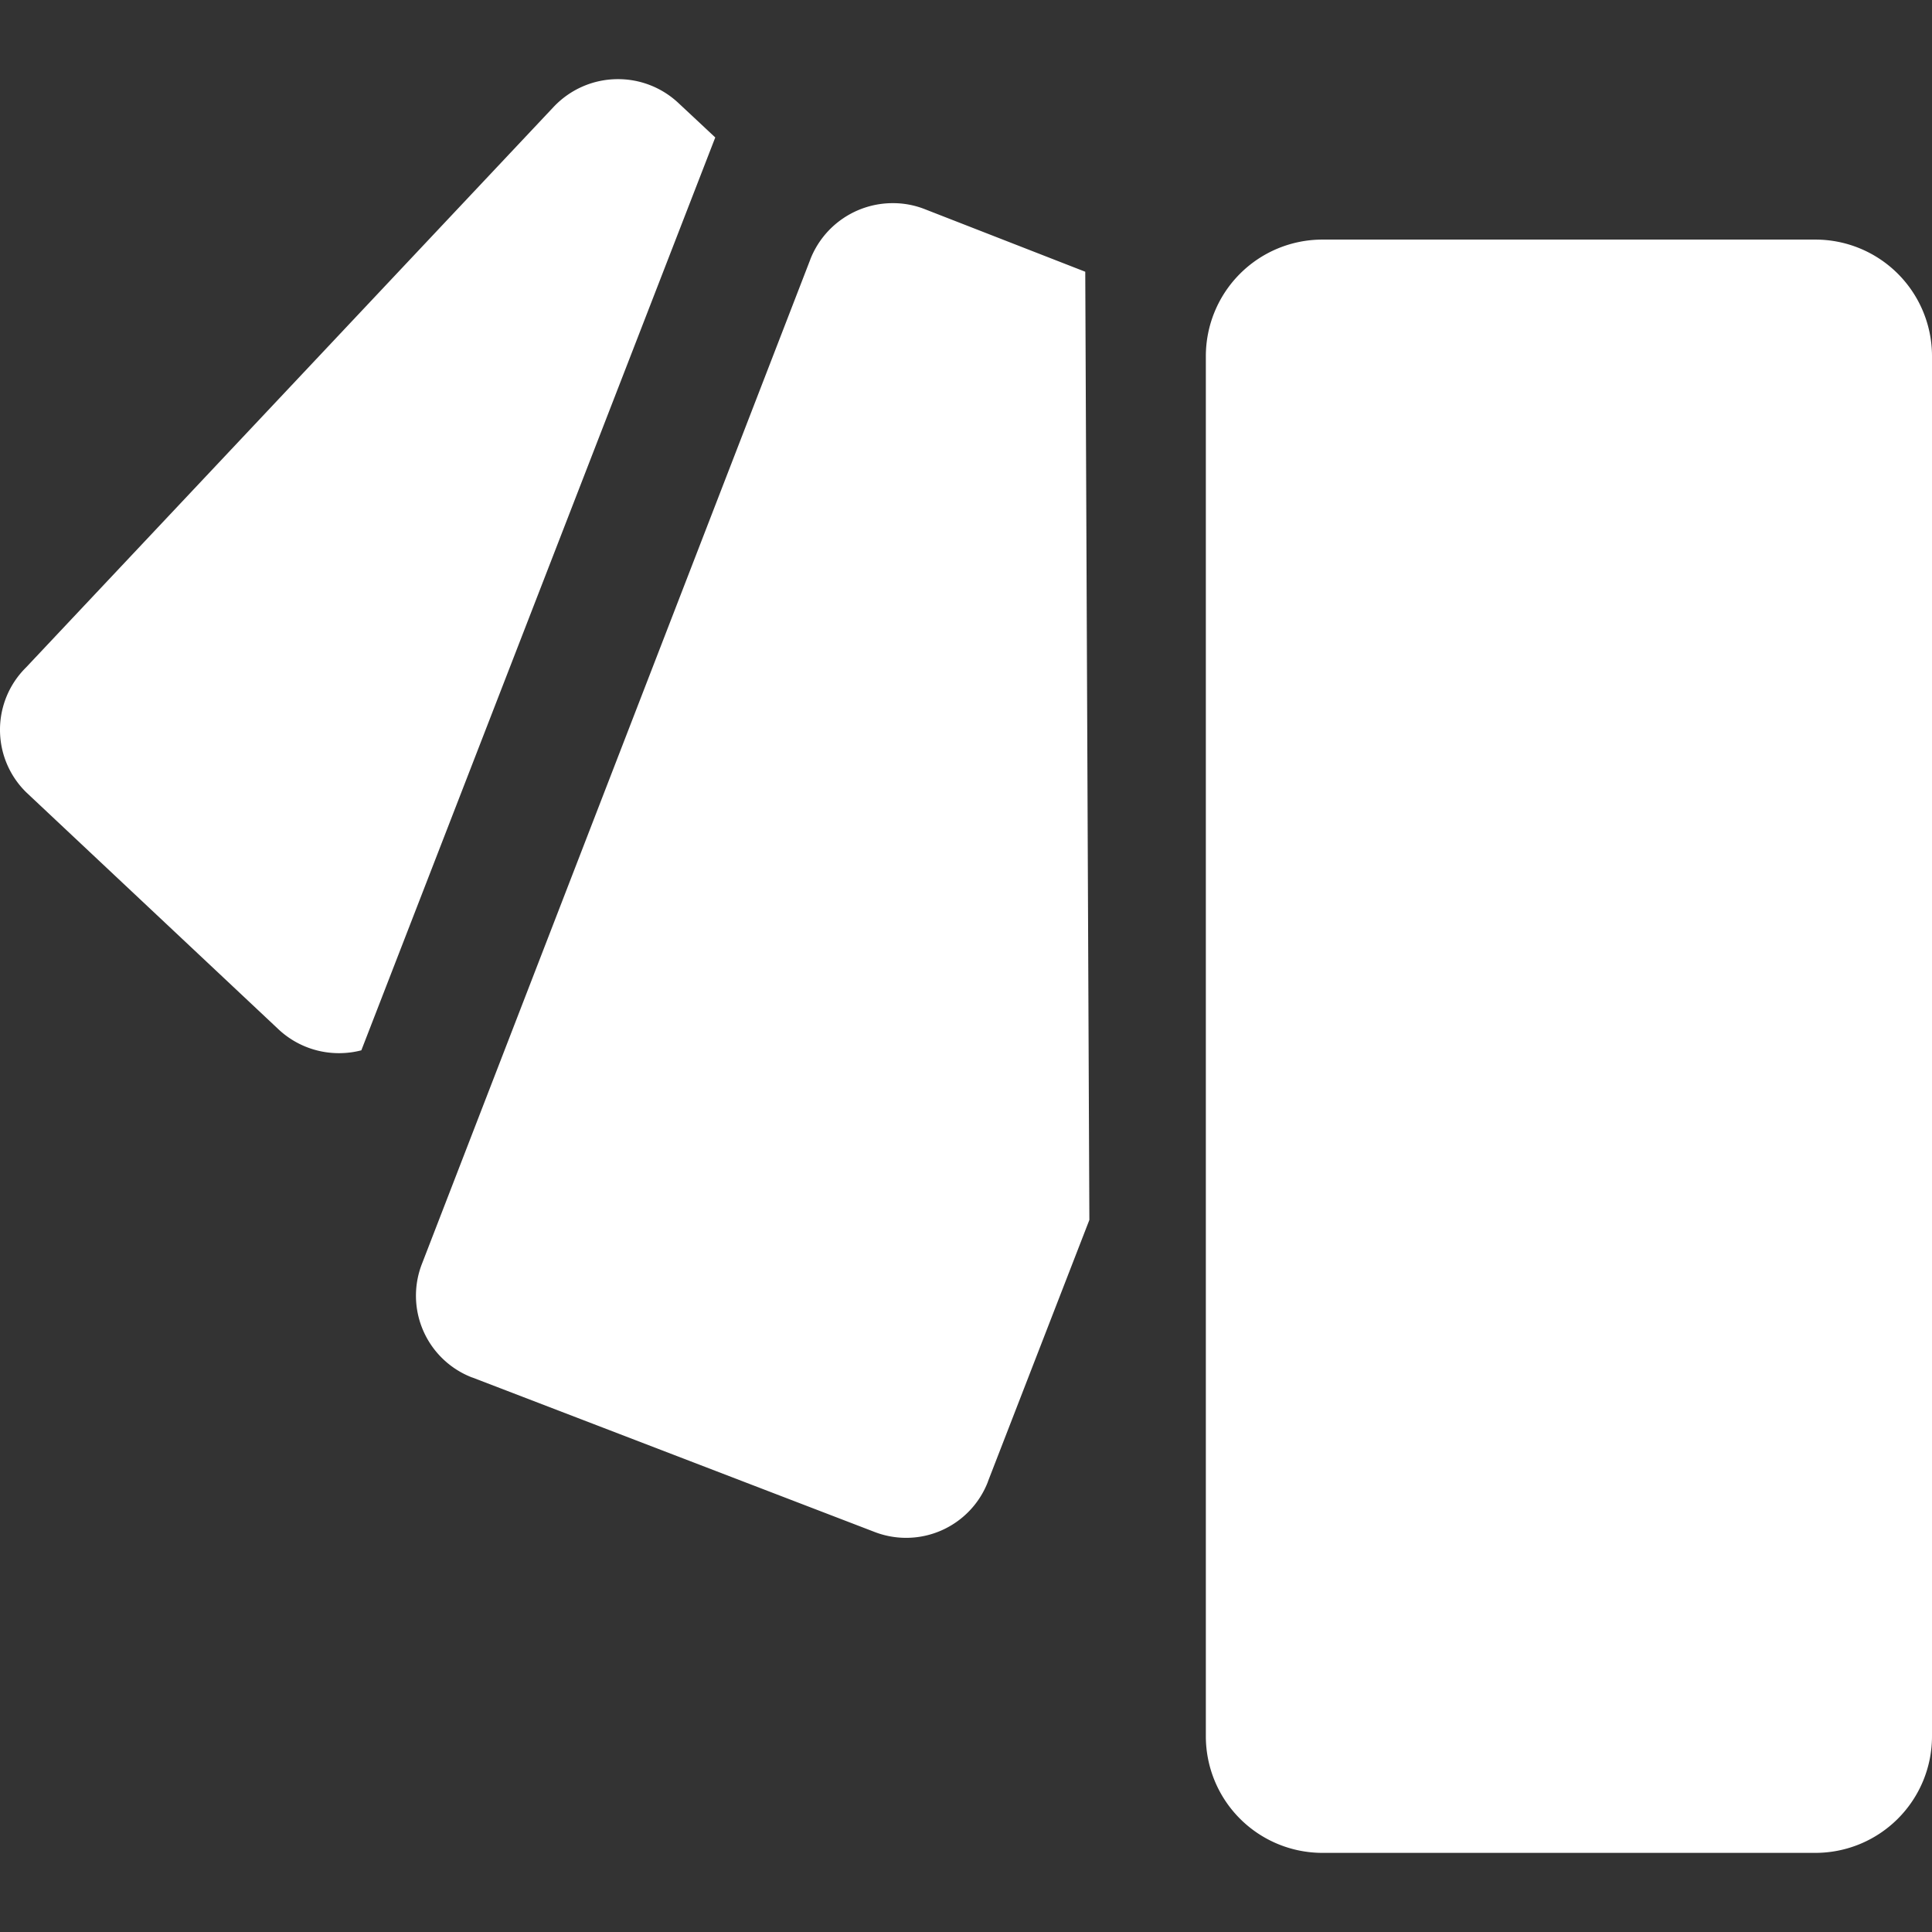 <svg xmlns="http://www.w3.org/2000/svg" fill="#FFFFFF" viewBox="0 0 96 96" class="svg-icon " style=""><rect x="0" y="0" width="96" height="96" fill="#333333" stroke="none"/> <title/> <path fill-rule="evenodd" clip-rule="evenodd" d="M17.956 52.187 35.541 6.83l-1.837-1.717a4.377 4.377 0 0 0-2.998-1.18c-1.258 0-2.394.53-3.195 1.378l-.003.003L1.292 33.167A4.348 4.348 0 0 0 0 36.263c0 1.21.495 2.308 1.292 3.096l12.507 11.75a4.387 4.387 0 0 0 3.042 1.222c.396 0 .78-.05 1.145-.15l-.03.006Zm35.969-38.685-7.994-3.117a4.298 4.298 0 0 0-1.573-.29 4.395 4.395 0 0 0-4.088 2.778l-.01.03-19.3 49.913a4.355 4.355 0 0 0 2.488 5.626l.03.008 19.982 7.673a4.355 4.355 0 0 0 5.626-2.488l.008-.03 5.036-12.987-.204-47.116Zm36.283-1.597H65.712a5.794 5.794 0 0 0-5.794 5.793v68.576a5.794 5.794 0 0 0 5.794 5.794h24.496A5.794 5.794 0 0 0 96 86.275V17.698a5.794 5.794 0 0 0-5.793-5.793Z"/></svg>